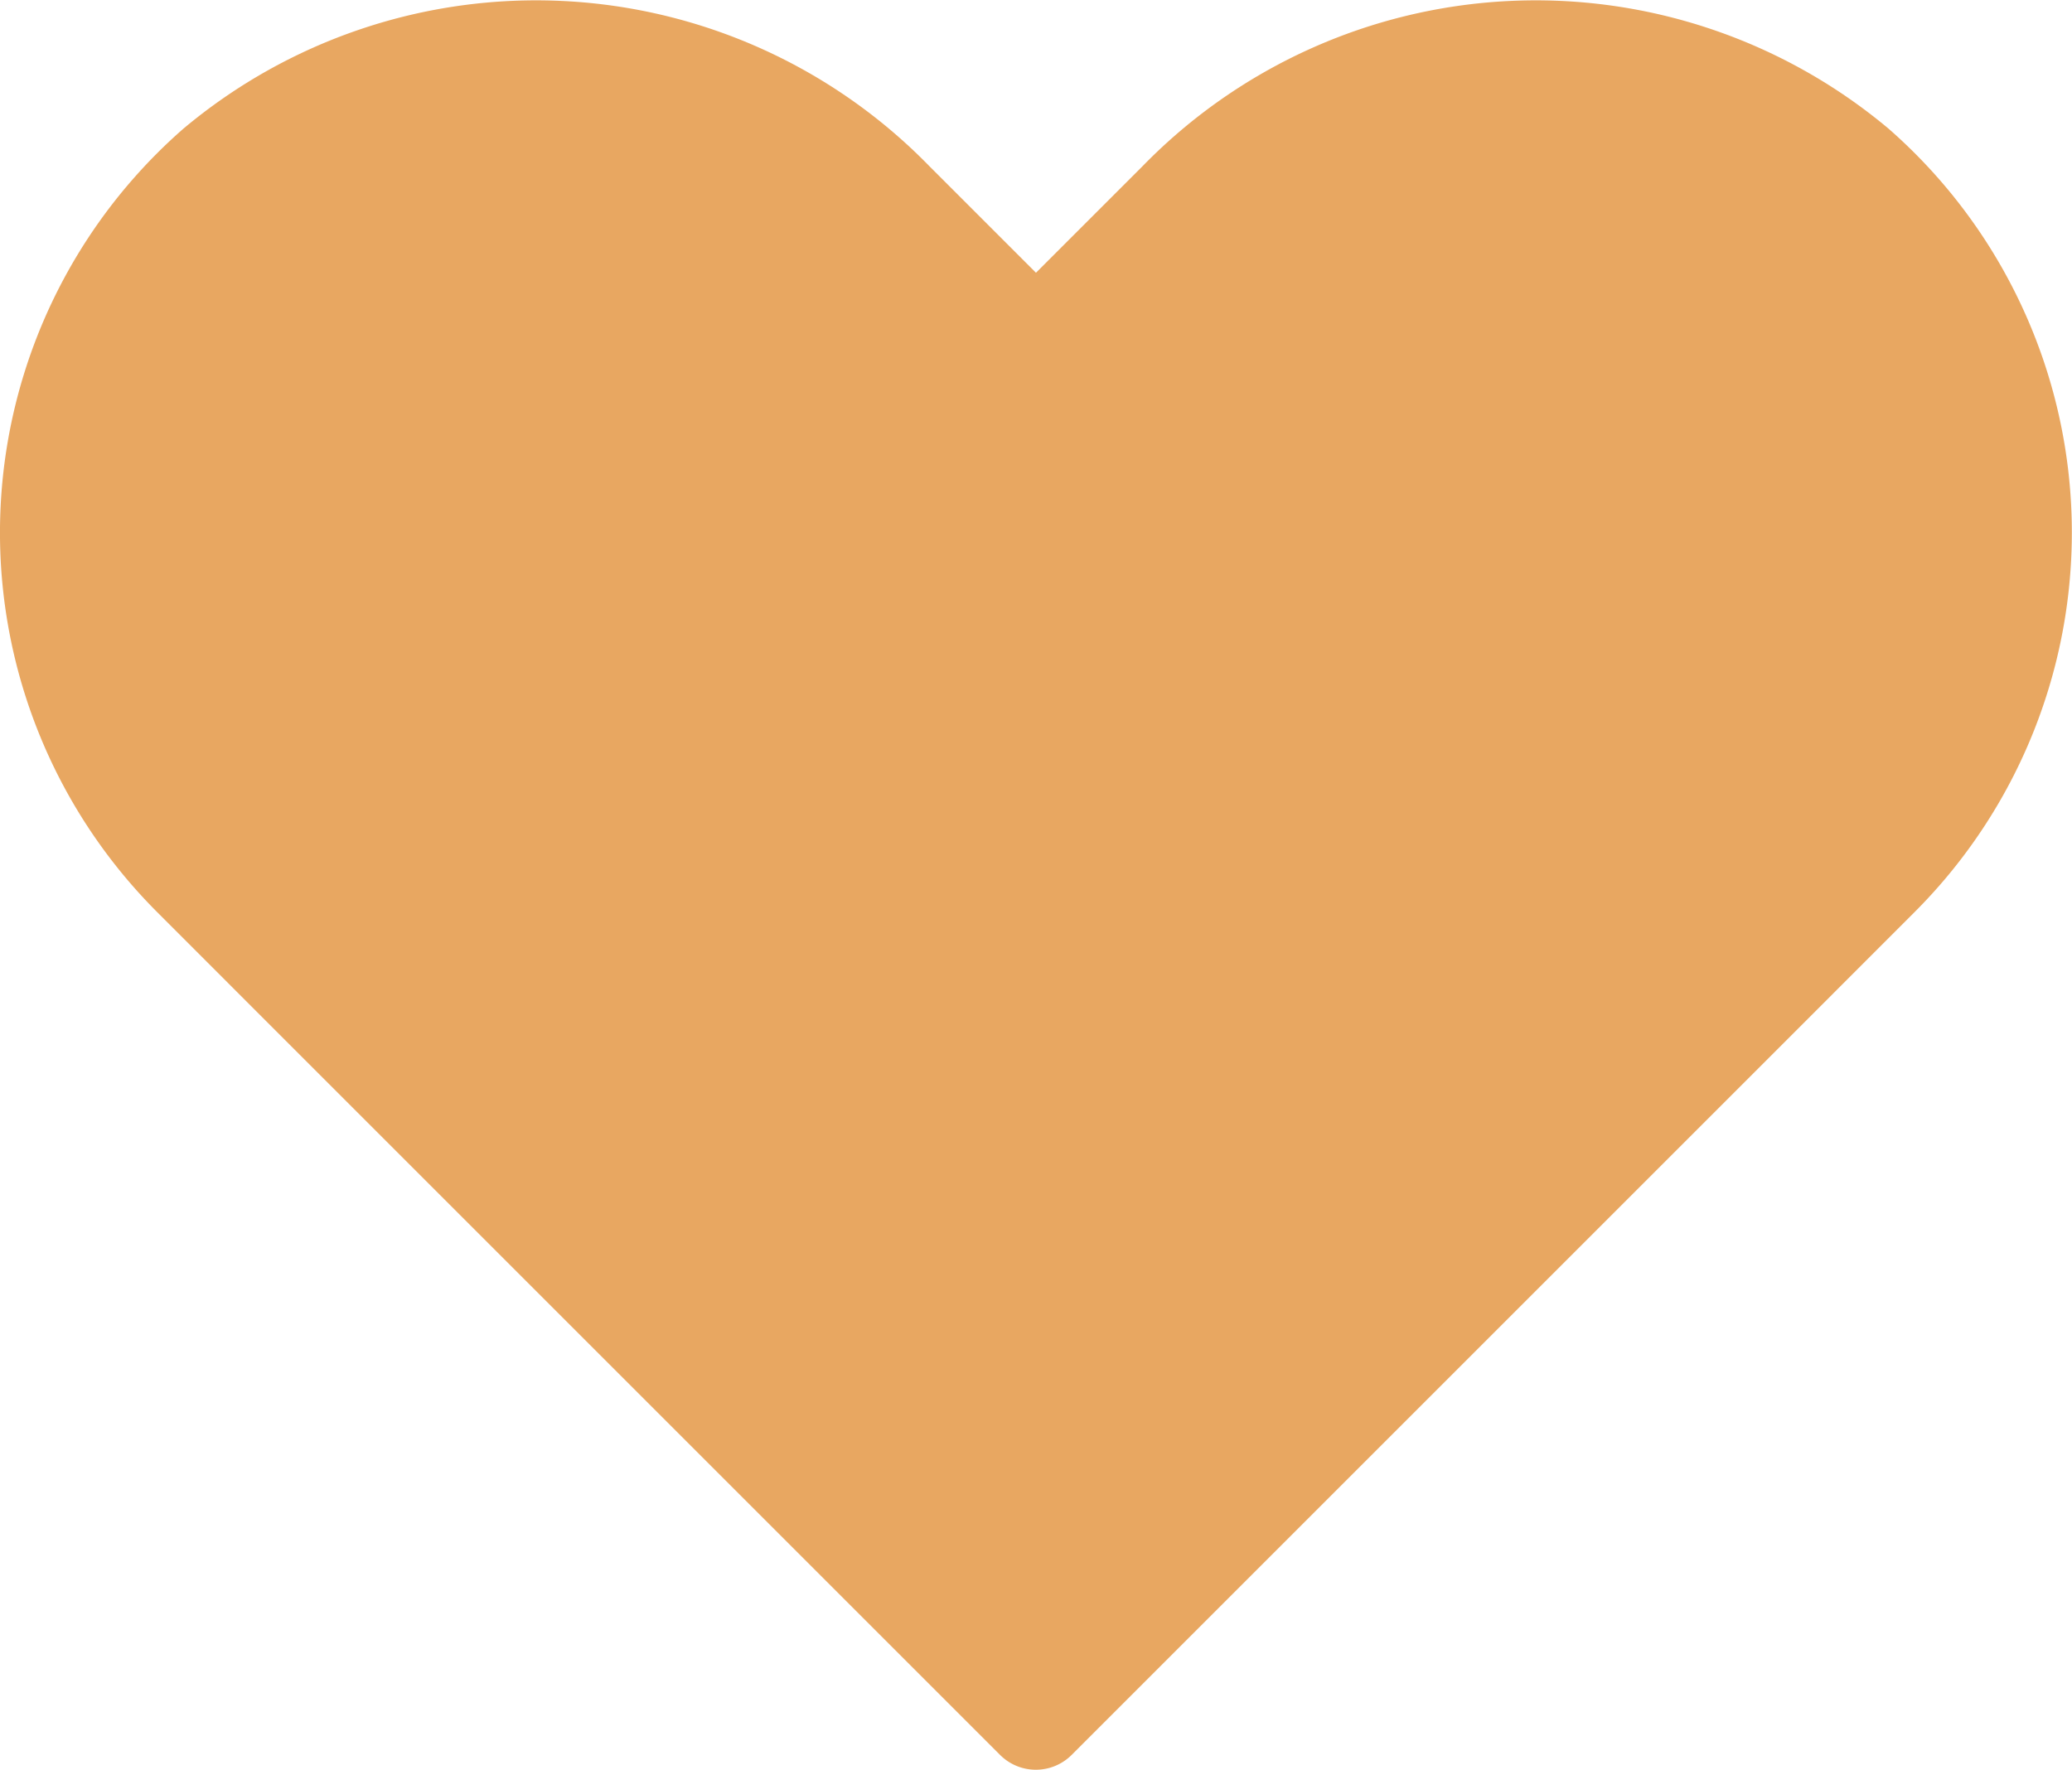 <svg id="레이어_1" data-name="레이어 1" xmlns="http://www.w3.org/2000/svg" viewBox="0 0 37.241 31.816"><defs><style>.cls-1{fill:#e8a761;}</style></defs><title>like</title><path class="cls-1" d="M39.325,12.181a9.868,9.868,0,0,0-13.409.673L24,14.77l-1.916-1.916a9.868,9.868,0,0,0-13.409-.673,9.648,9.648,0,0,0-.469,14.084l2.149,2.15,13,13a.91.91,0,0,0,1.286,0l13-13,2.149-2.15A9.648,9.648,0,0,0,39.325,12.181Z" transform="translate(-5.38 -9.867)"/></svg>